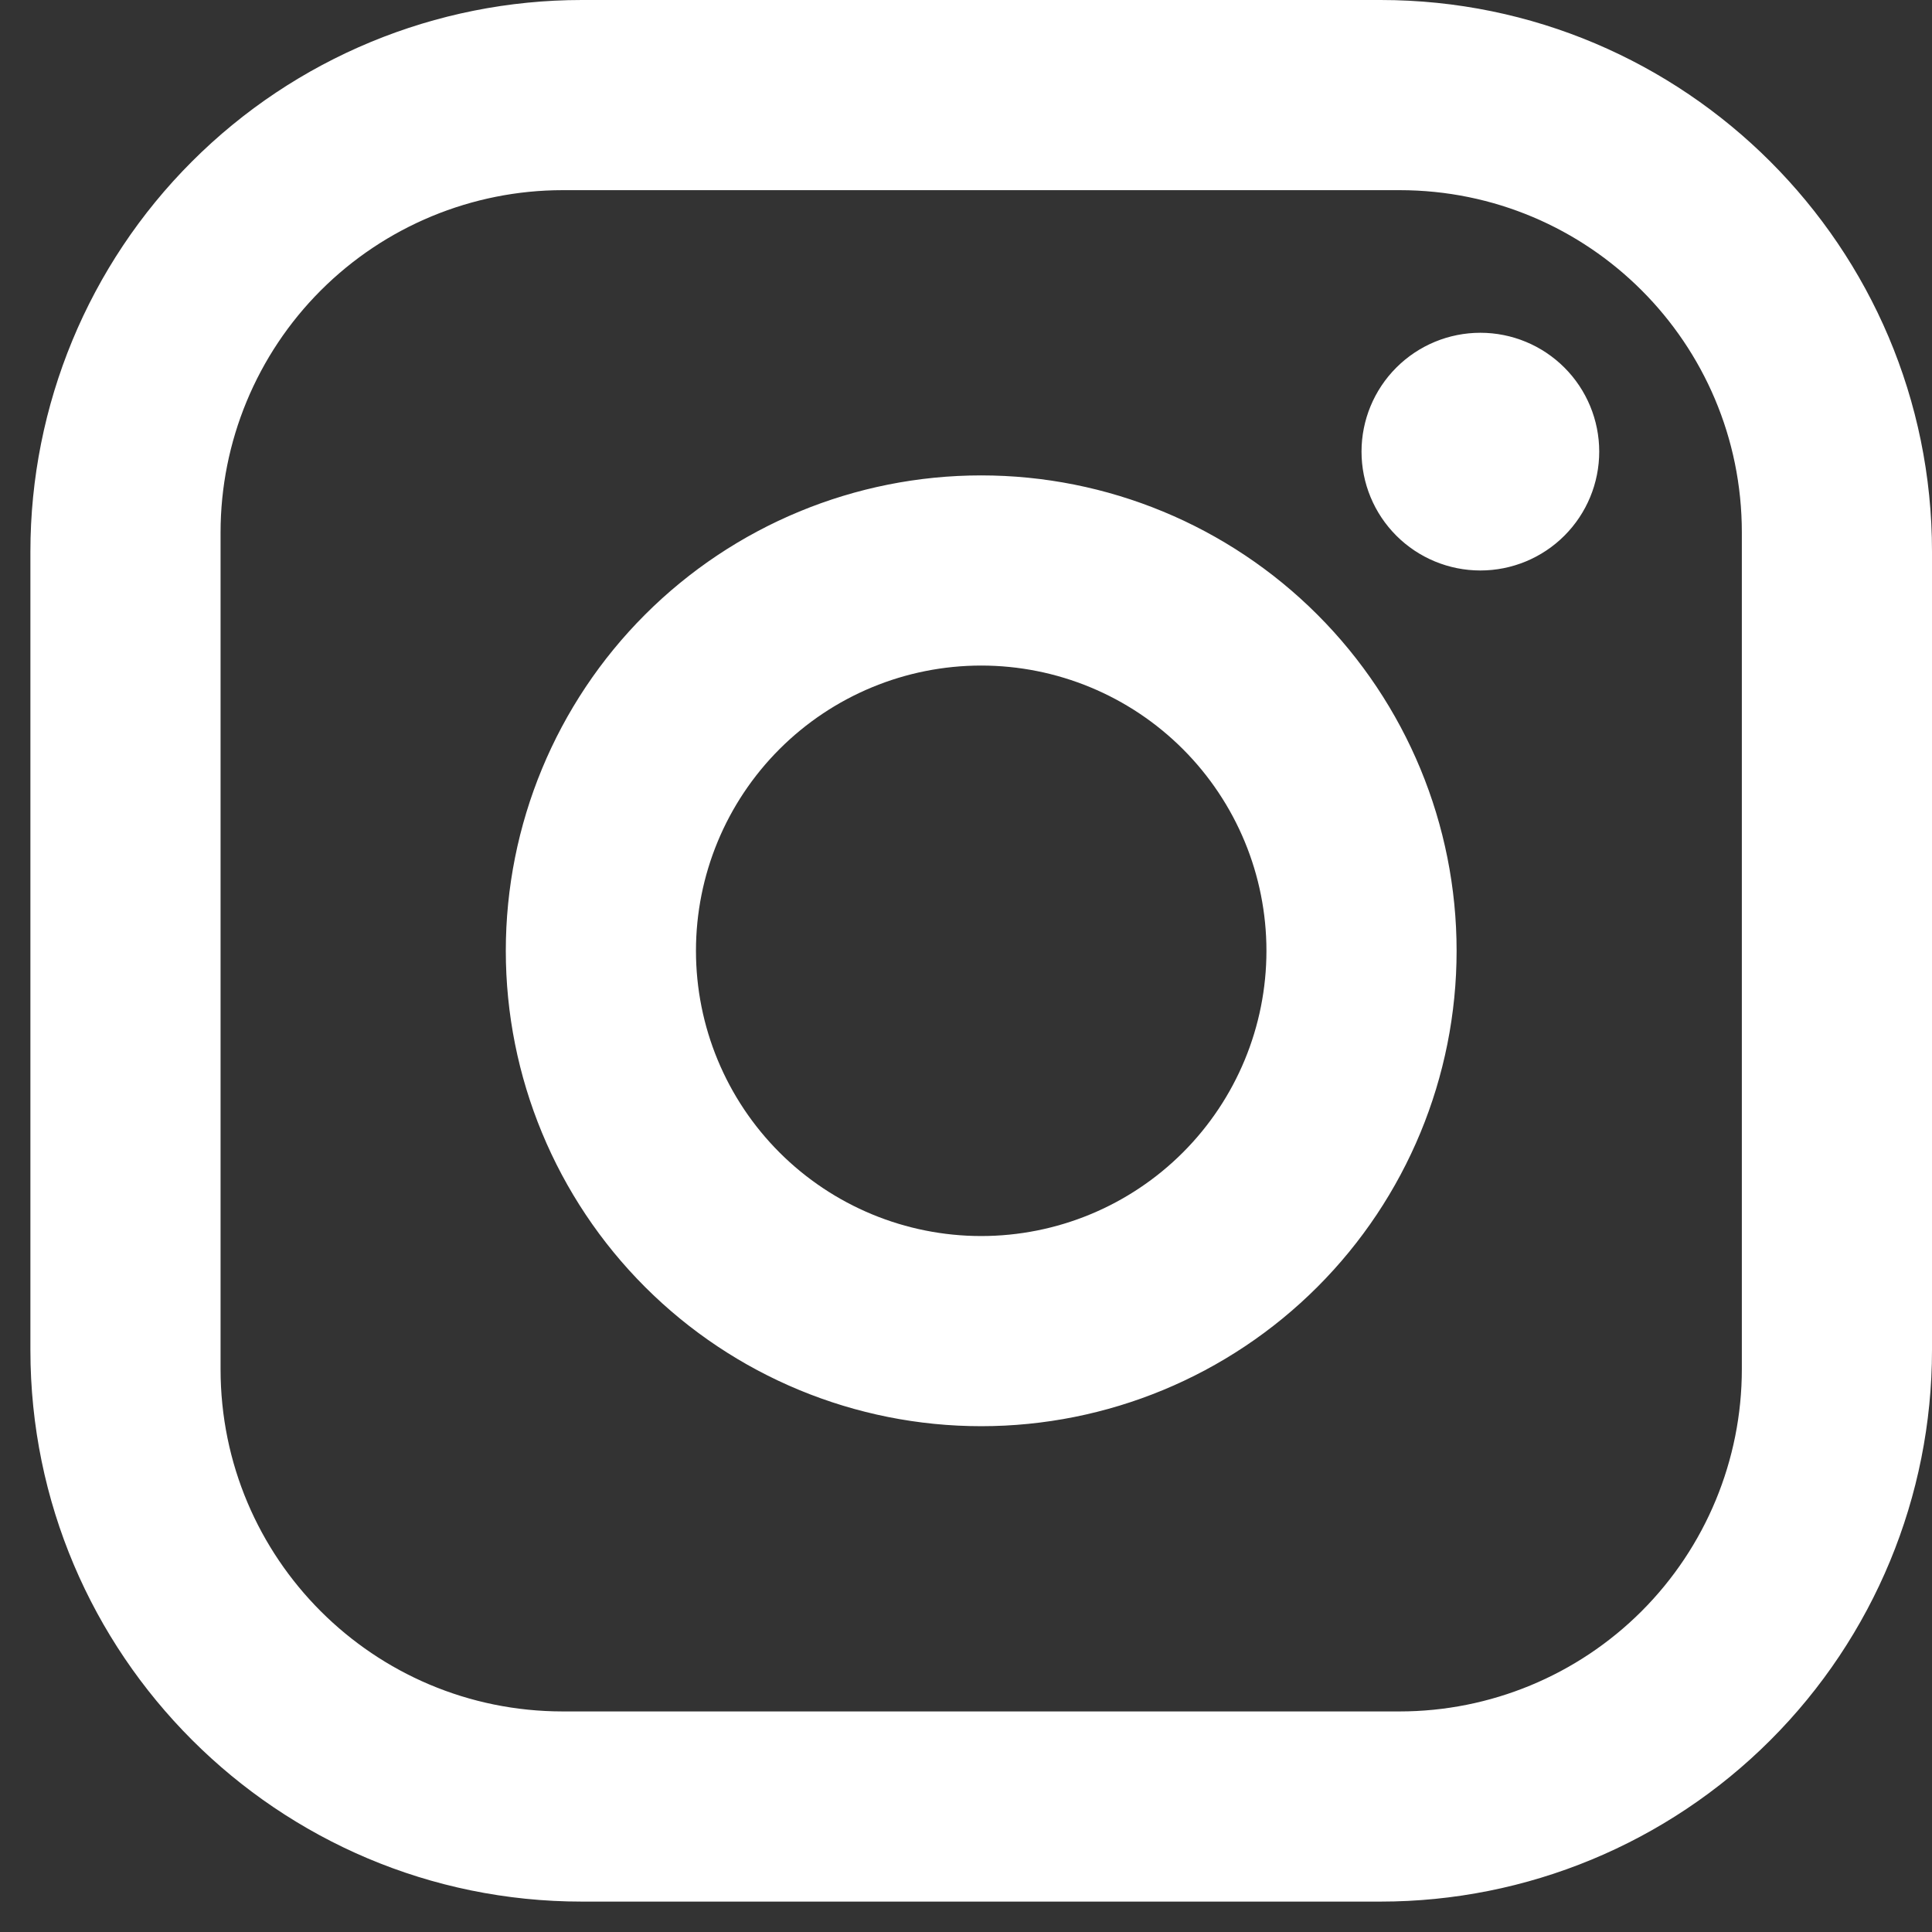 <svg width="61" height="61" viewBox="0 0 61 61" fill="none" xmlns="http://www.w3.org/2000/svg">
<rect x="0" y="0" width="61" height="61" fill="#333333" stroke="none"/>
<path id="Vector" d="M18.372 0H43.588C53.195 0 61 7.805 61 17.412V42.628C61 47.246 59.166 51.675 55.9 54.94C52.635 58.206 48.206 60.04 43.588 60.04H18.372C8.765 60.04 0.96 52.235 0.96 42.628V17.412C0.96 12.794 2.794 8.365 6.06 5.1C9.325 1.834 13.754 0 18.372 0ZM17.771 6.004C14.905 6.004 12.156 7.143 10.129 9.169C8.103 11.196 6.964 13.945 6.964 16.811V43.229C6.964 49.203 11.797 54.036 17.771 54.036H44.189C47.055 54.036 49.804 52.897 51.831 50.871C53.857 48.844 54.996 46.095 54.996 43.229V16.811C54.996 10.837 50.163 6.004 44.189 6.004H17.771ZM46.74 10.507C47.736 10.507 48.69 10.902 49.394 11.606C50.098 12.31 50.493 13.264 50.493 14.259C50.493 15.255 50.098 16.209 49.394 16.913C48.69 17.617 47.736 18.012 46.74 18.012C45.745 18.012 44.791 17.617 44.087 16.913C43.383 16.209 42.988 15.255 42.988 14.259C42.988 13.264 43.383 12.31 44.087 11.606C44.791 10.902 45.745 10.507 46.74 10.507ZM30.98 15.01C34.961 15.01 38.779 16.591 41.594 19.406C44.409 22.221 45.99 26.039 45.99 30.02C45.99 34.001 44.409 37.819 41.594 40.634C38.779 43.449 34.961 45.03 30.98 45.03C26.999 45.03 23.181 43.449 20.366 40.634C17.551 37.819 15.97 34.001 15.97 30.02C15.97 26.039 17.551 22.221 20.366 19.406C23.181 16.591 26.999 15.01 30.98 15.01ZM30.98 21.014C28.591 21.014 26.301 21.963 24.612 23.652C22.923 25.341 21.974 27.631 21.974 30.02C21.974 32.408 22.923 34.699 24.612 36.388C26.301 38.077 28.591 39.026 30.98 39.026C33.368 39.026 35.659 38.077 37.348 36.388C39.037 34.699 39.986 32.408 39.986 30.02C39.986 27.631 39.037 25.341 37.348 23.652C35.659 21.963 33.368 21.014 30.98 21.014Z" fill="white"/>
</svg>
